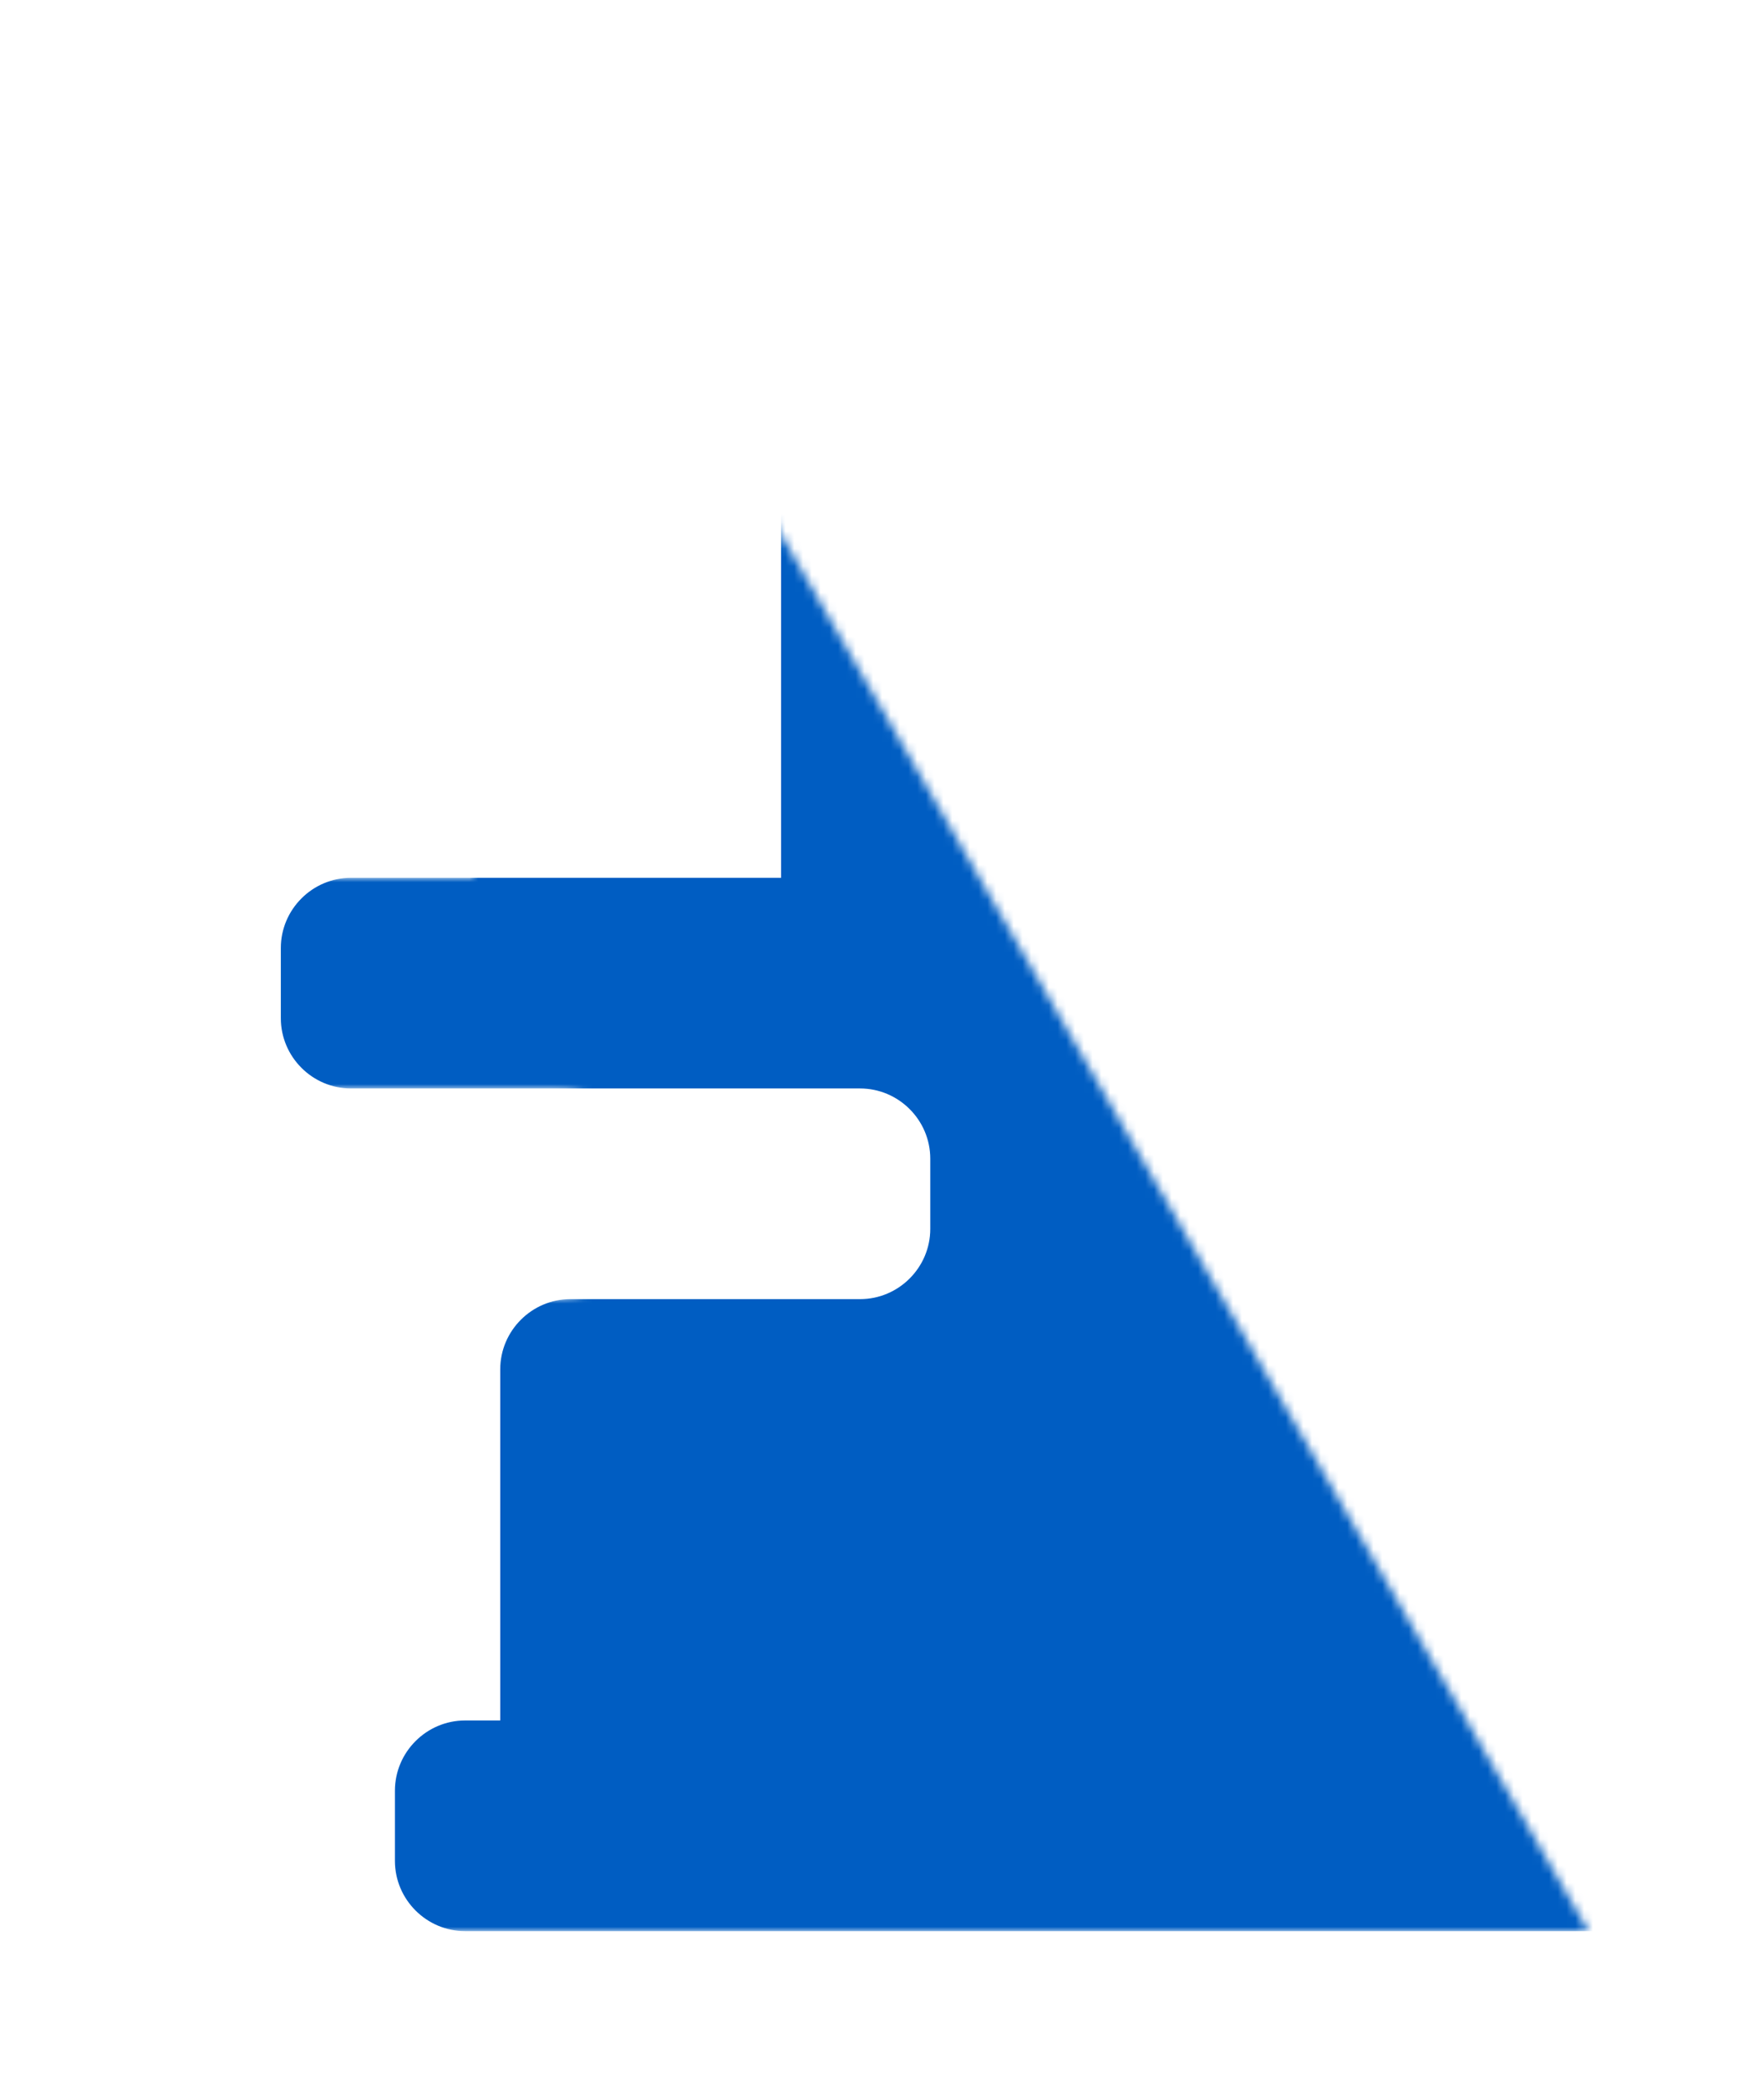 <svg xmlns="http://www.w3.org/2000/svg" xmlns:xlink="http://www.w3.org/1999/xlink" width="201" height="238" viewBox="0 0 201 238">
    <defs>
        <path id="a" d="M73,0.4V100H24c-4.4,0-8,3.6-8,8v8c0,4.4,3.6,8,8,8h54h4c4.4,0,8,3.6,8,8v8c0,4.4-3.6,8-8,8h-9H49
	c-4.4,0-8,3.6-8,8v40h-4c-4.4,0-8,3.6-8,8v8c0,4.4,3.6,8,8,8h163L73,0.4z"/>
        <filter id="b" filterUnits="objectBoundingBox">
            <feOffset in="SourceAlpha" result="shadowOffsetOuter1"/>
            <feGaussianBlur dy="2" in="shadowOffsetOuter1" result="shadowBlurOuter1" stdDeviation="2"/>
            <feColorMatrix in="shadowBlurOuter1" result="shadowMatrixOuter1" values="0 0 0 0 0.031 0 0 0 0 0.153 0 0 0 0 0.4 0 0 0 0.39 0"/>
            <feMerge>
                <feMergeNode in="shadowMatrixOuter1"/>
                <feMergeNode in="SourceGraphic"/>
            </feMerge>
        </filter>
        <path id="d" d="M73,0.4V100H24c-4.4,0-8,3.6-8,8v8c0,4.4,3.6,8,8,8h54h4c4.4,0,8,3.6,8,8v8c0,4.4-3.6,8-8,8h-9H49
	c-4.4,0-8,3.6-8,8v40h-4c-4.4,0-8,3.6-8,8v8c0,4.4,3.6,8,8,8h163L73,0.4z"/>
    </defs>
    <g fill="none" fill-rule="evenodd" transform="translate(-19)">
        <mask id="c" fill="#fff">
            <use xlink:href="#a"/>
        </mask>
        <g filter="url(#b)" mask="url(#c)">
            <g transform="translate(35)">
                <mask id="f" fill="#fff">
                    <use xlink:href="#d"/>
                </mask>
                <use fill="#005dc2" xlink:href="#d"/>
            </g>
        </g>
    </g>
</svg>
